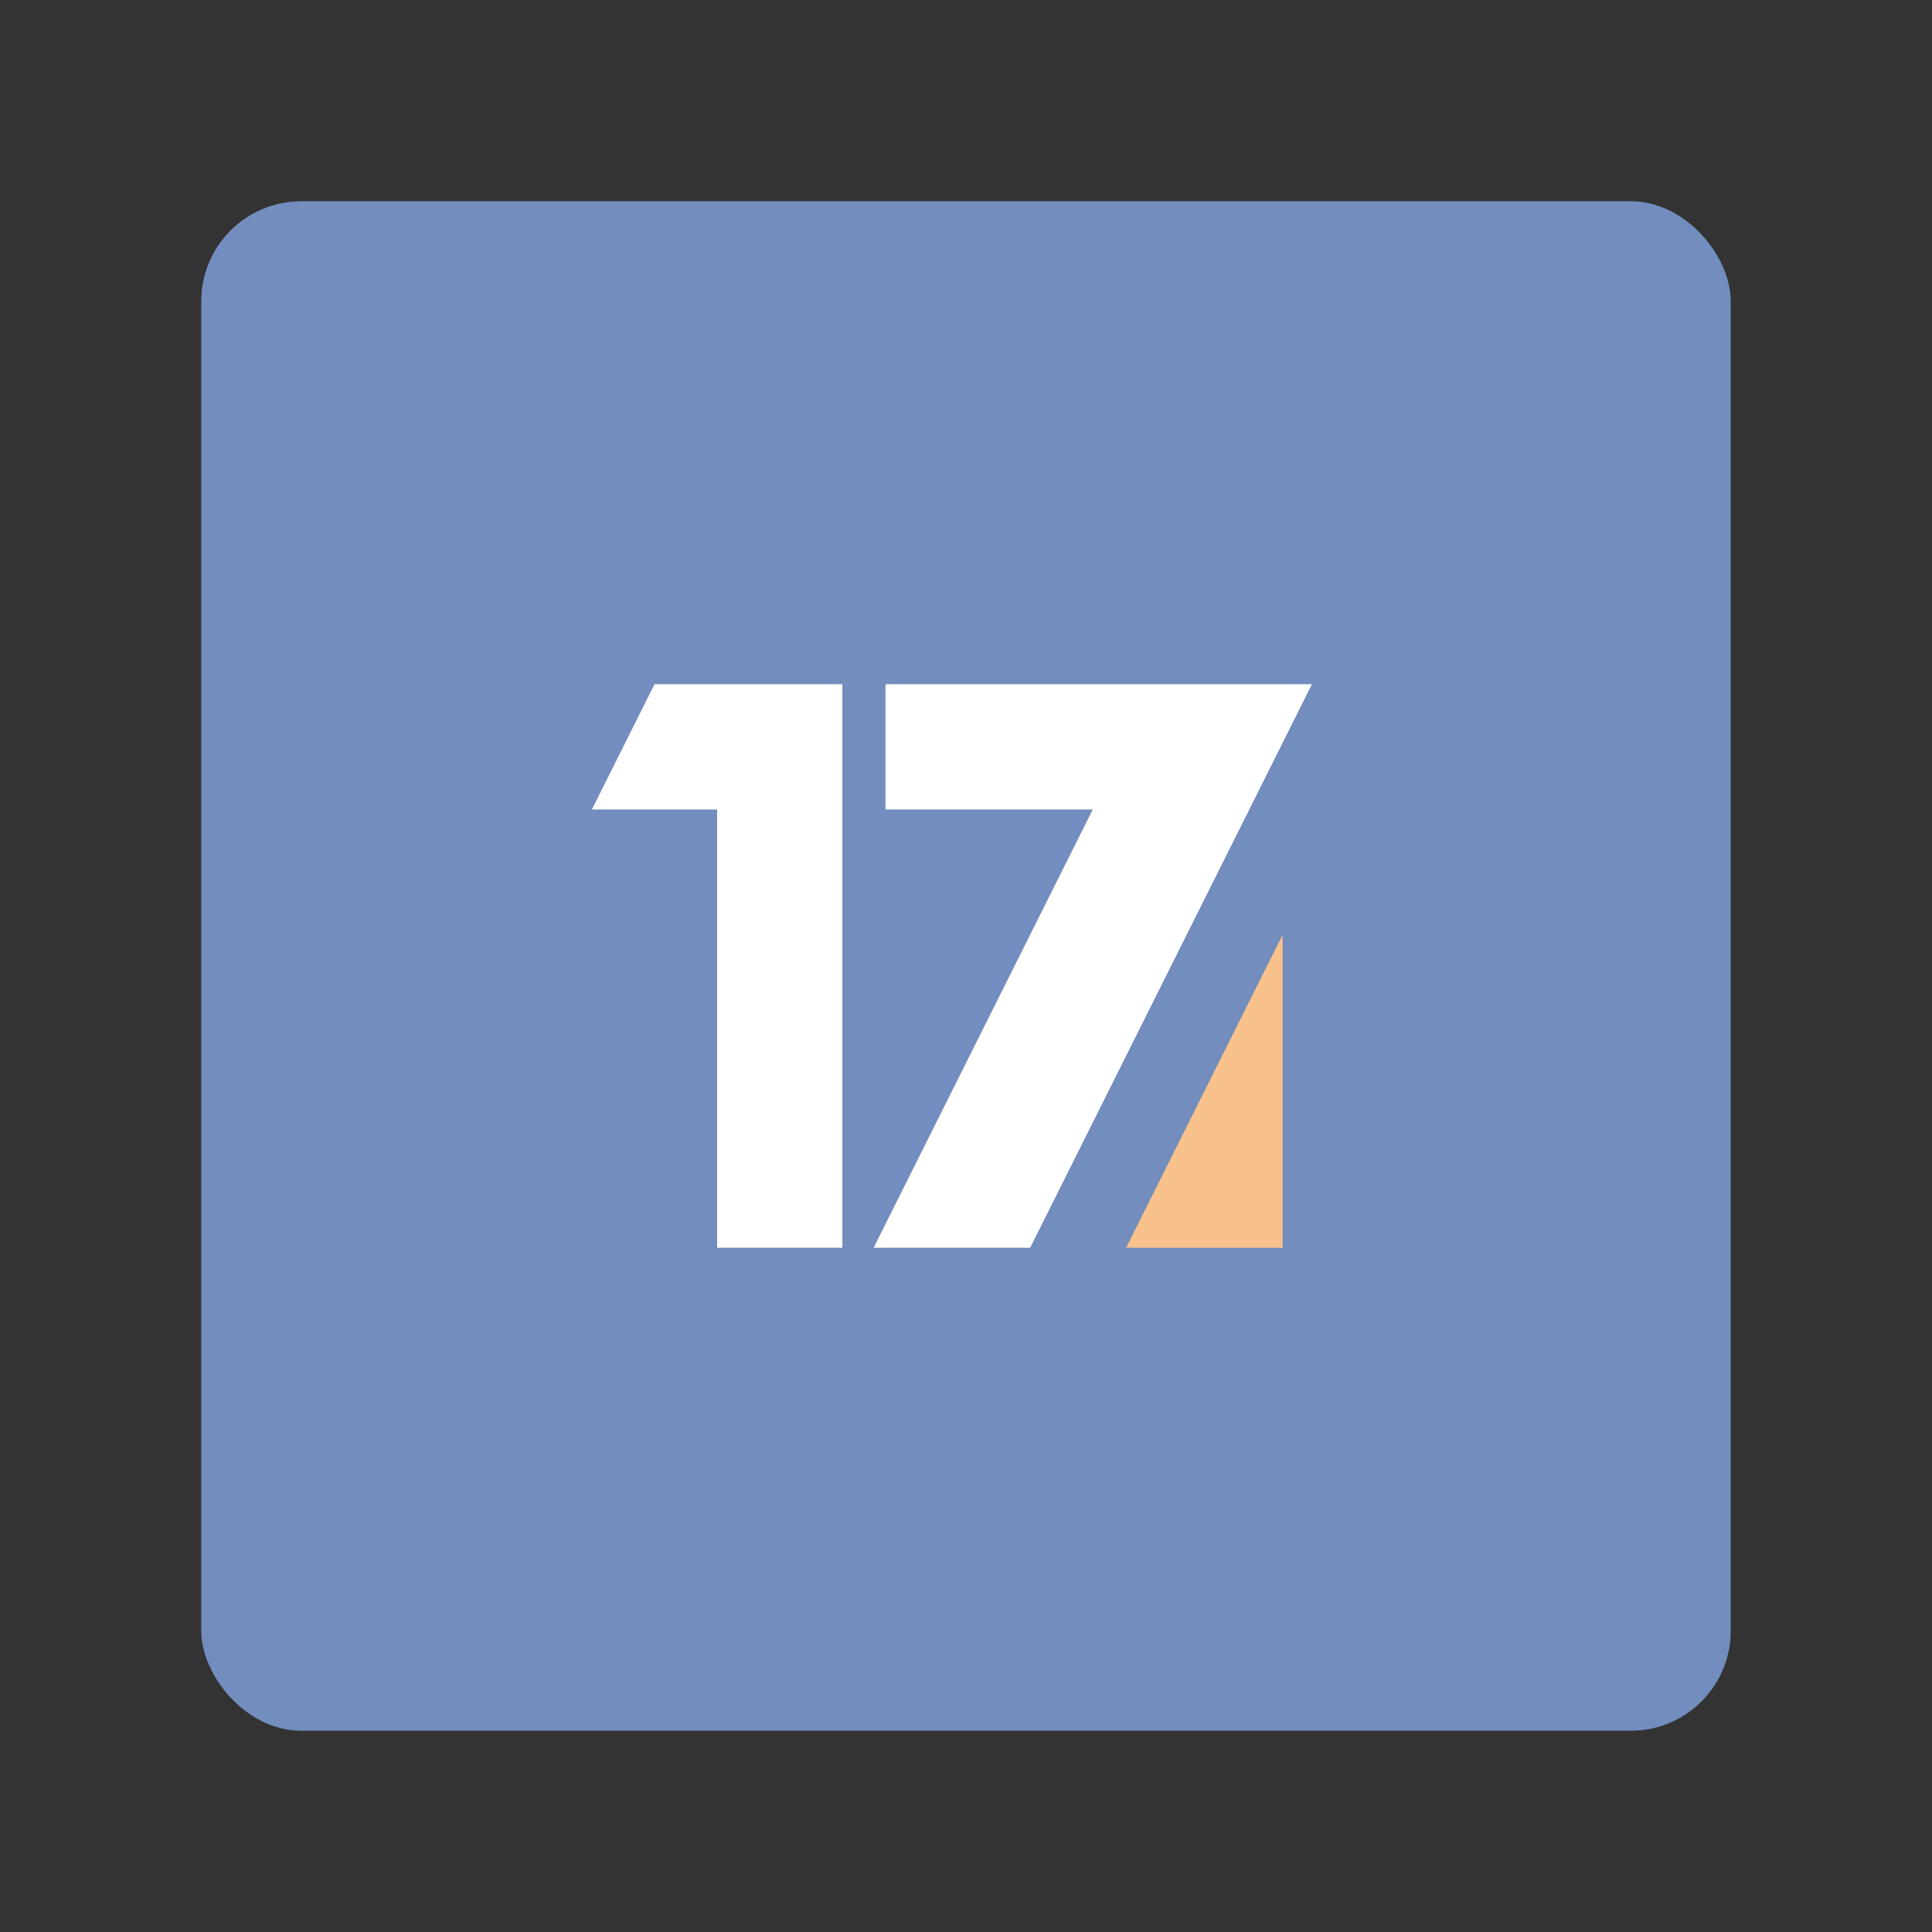 <svg width="192" height="192" version="1.1" viewBox="0 0 192 192" xmlns="http://www.w3.org/2000/svg">
 <rect x="0" y="0" width="192" height="192" fill="#333333" stroke="none"/>
 <rect x="20" y="20" width="152" height="152" rx="9.935" opacity=".63" style="fill:#728dbe;opacity:1"/>
 <path d="m65.044 68-6.222 12.444h12.444v43.556h12.444v-56zm22.956 0v12.444h20.6l-21.778 43.556h15.556l28-56z" style="fill:#fff;stroke-width:.778"/>
 <path d="m111.91 124 15.556-31.111v31.111z" style="fill:#f8c18c;stroke-width:.778"/>
</svg>
